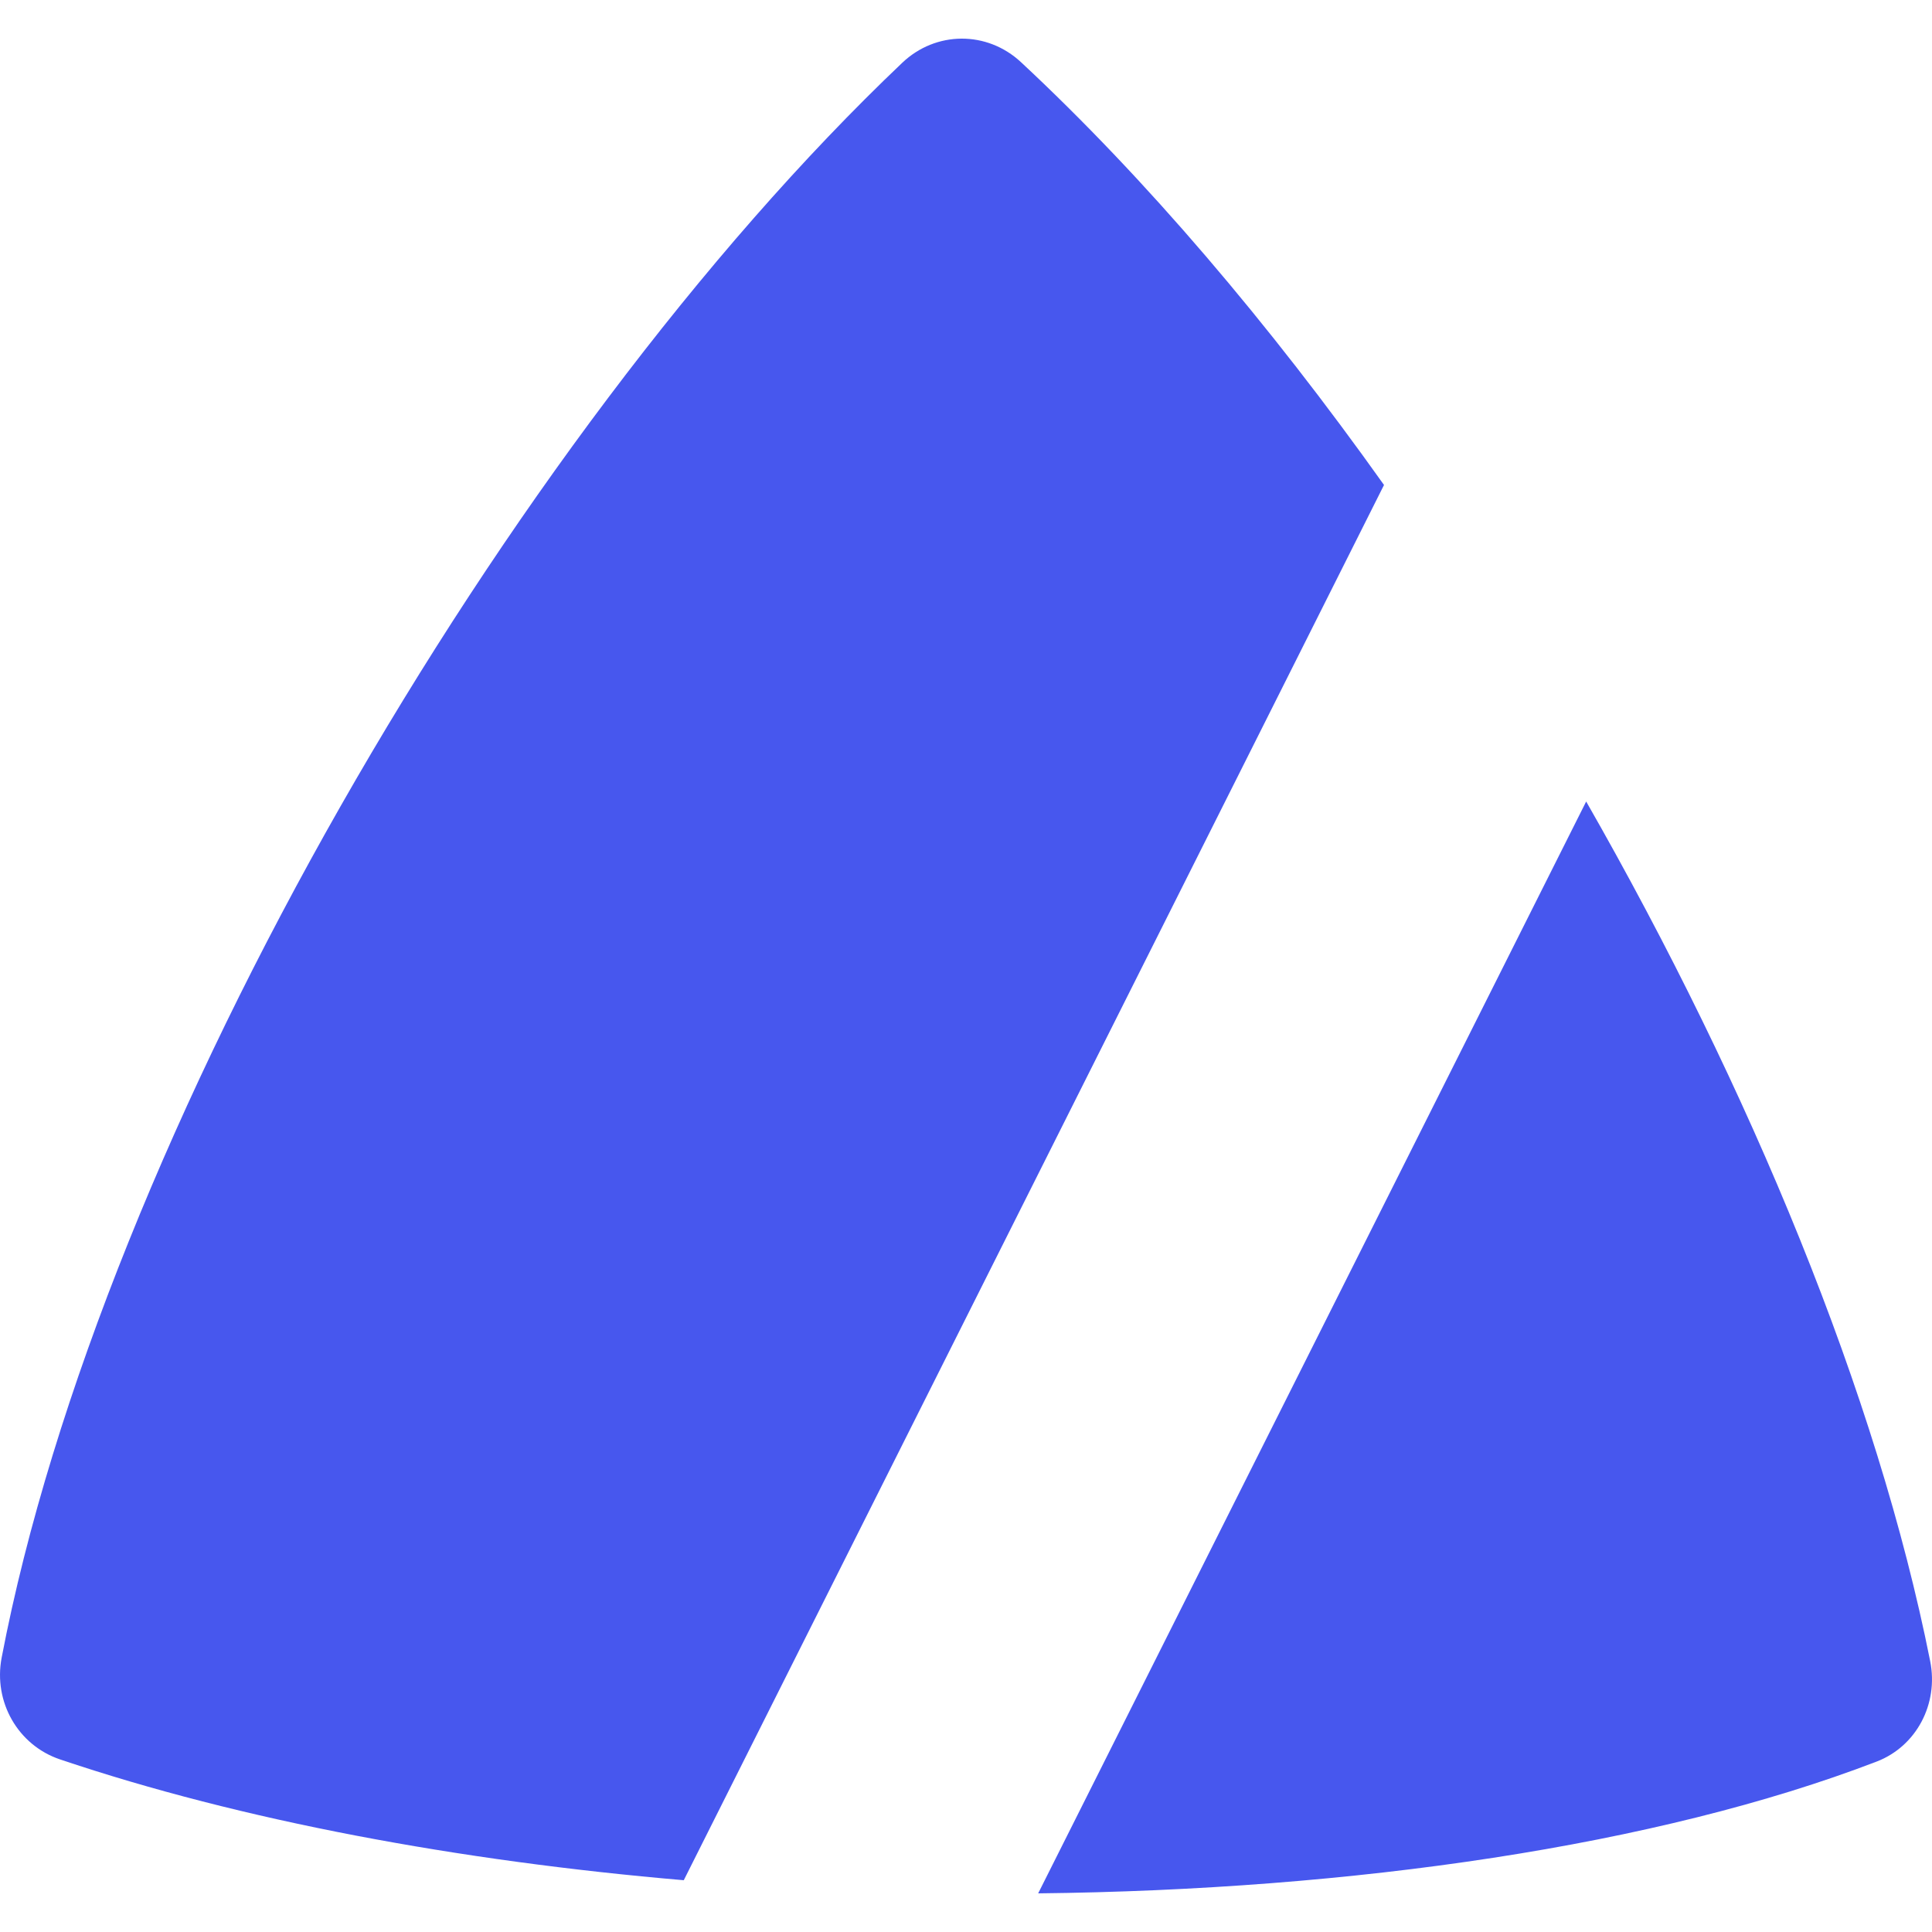 <svg width="50" height="50" viewBox="0 0 50 50" fill="none" xmlns="http://www.w3.org/2000/svg">
<path fill-rule="evenodd" clip-rule="evenodd" d="M0.043 42.899C2.622 29.414 13.088 11.377 23.35 1.625C24.219 0.798 25.544 0.791 26.422 1.608C29.641 4.605 32.845 8.372 35.818 12.551L17.696 48.66C11.867 48.16 6.253 47.118 1.553 45.533C0.469 45.168 -0.177 44.048 0.043 42.899ZM26.868 49C35.016 48.911 42.875 47.774 48.566 45.59C49.596 45.195 50.174 44.098 49.953 42.991C48.585 36.118 45.304 28.18 41.05 20.743L26.868 49Z" fill="#4757EE"/>
</svg>
